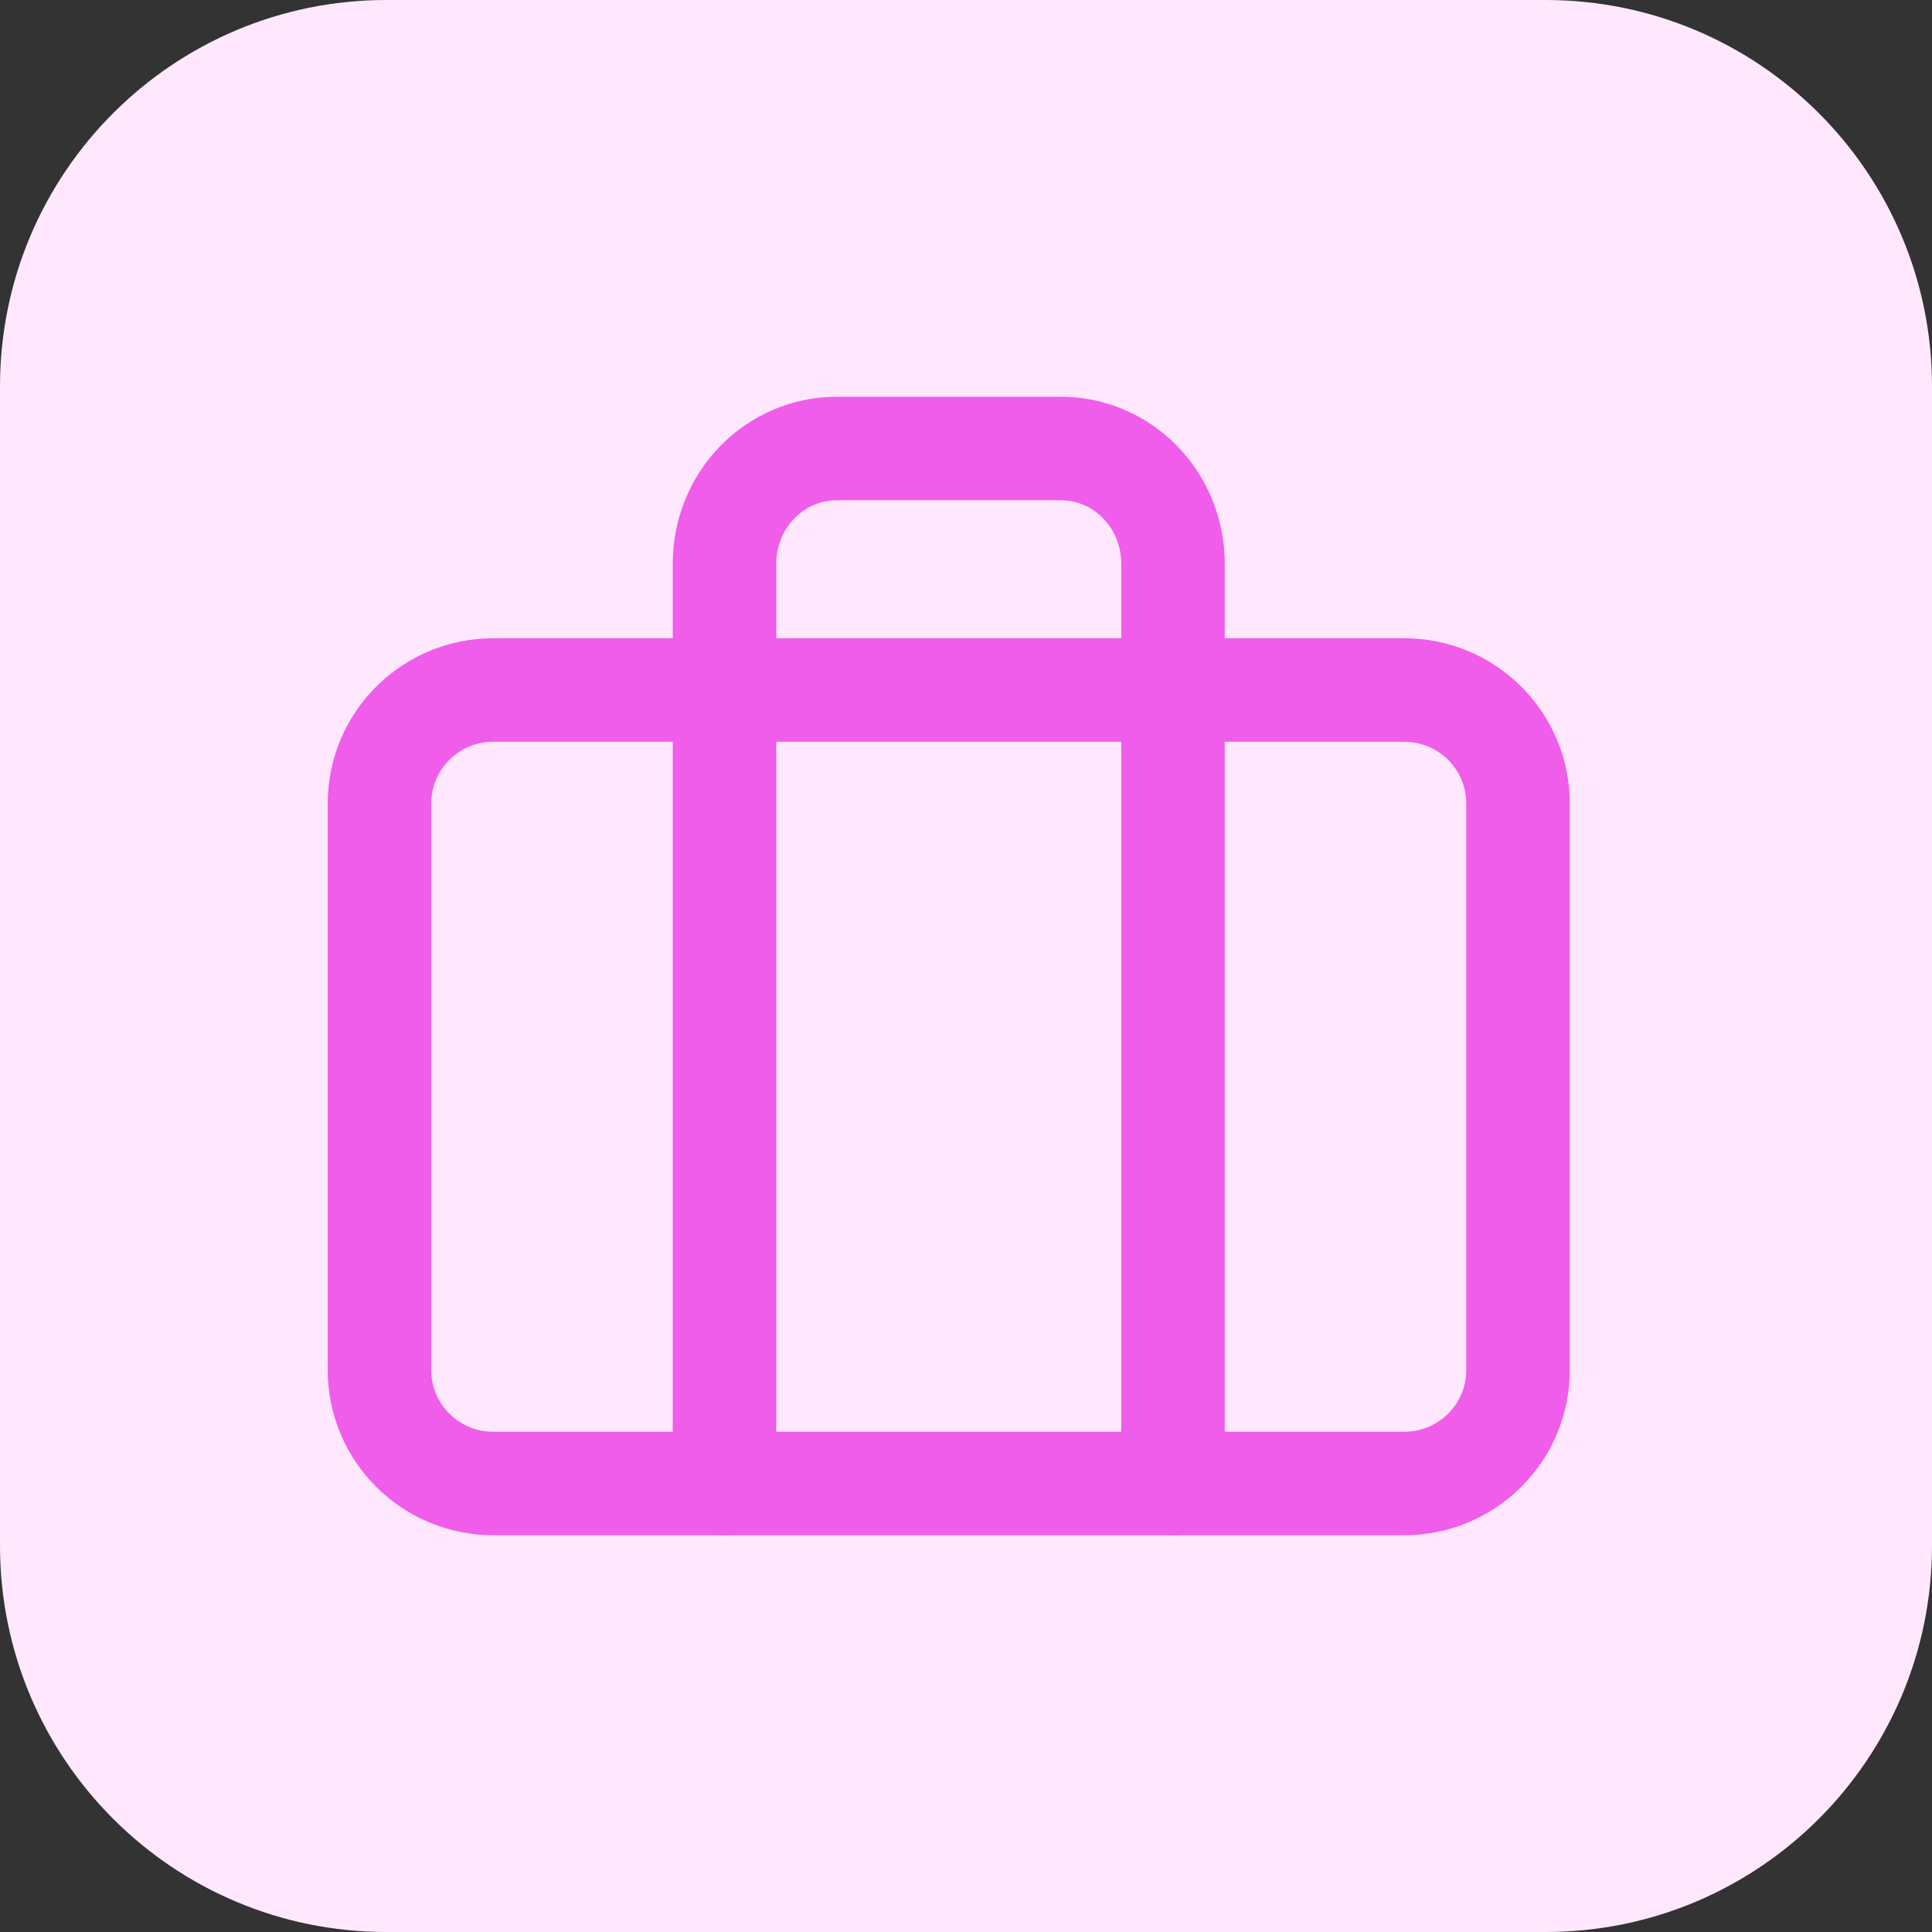 <svg width="56" height="56" viewBox="0 0 56 56" fill="none" xmlns="http://www.w3.org/2000/svg">
<rect x="0" y="0" width="56" height="56" fill="#333333" stroke="none"/>
<g clip-path="url(#clip0_19_41464)">
<path d="M44.8 0H11.2C5.014 0 0 5.014 0 11.2V44.8C0 50.986 5.014 56 11.2 56H44.8C50.986 56 56 50.986 56 44.8V11.2C56 5.014 50.986 0 44.8 0Z" fill="#FFE8FE"/>
<path d="M40.7 20H14.3C12.477 20 11 21.471 11 23.286V39.714C11 41.529 12.477 43 14.3 43H40.7C42.523 43 44 41.529 44 39.714V23.286C44 21.471 42.523 20 40.7 20Z" stroke="#F05DEA" stroke-width="3" stroke-linecap="round" stroke-linejoin="round"/>
<path d="M34 43V16.333C34 15.449 33.658 14.601 33.048 13.976C32.438 13.351 31.612 13 30.75 13H24.25C23.388 13 22.561 13.351 21.952 13.976C21.342 14.601 21 15.449 21 16.333V43" stroke="#F05DEA" stroke-width="3" stroke-linecap="round" stroke-linejoin="round"/>
</g>
<defs>
<clipPath id="clip0_19_41464">
<rect width="56" height="56" fill="white"/>
</clipPath>
</defs>
</svg>

